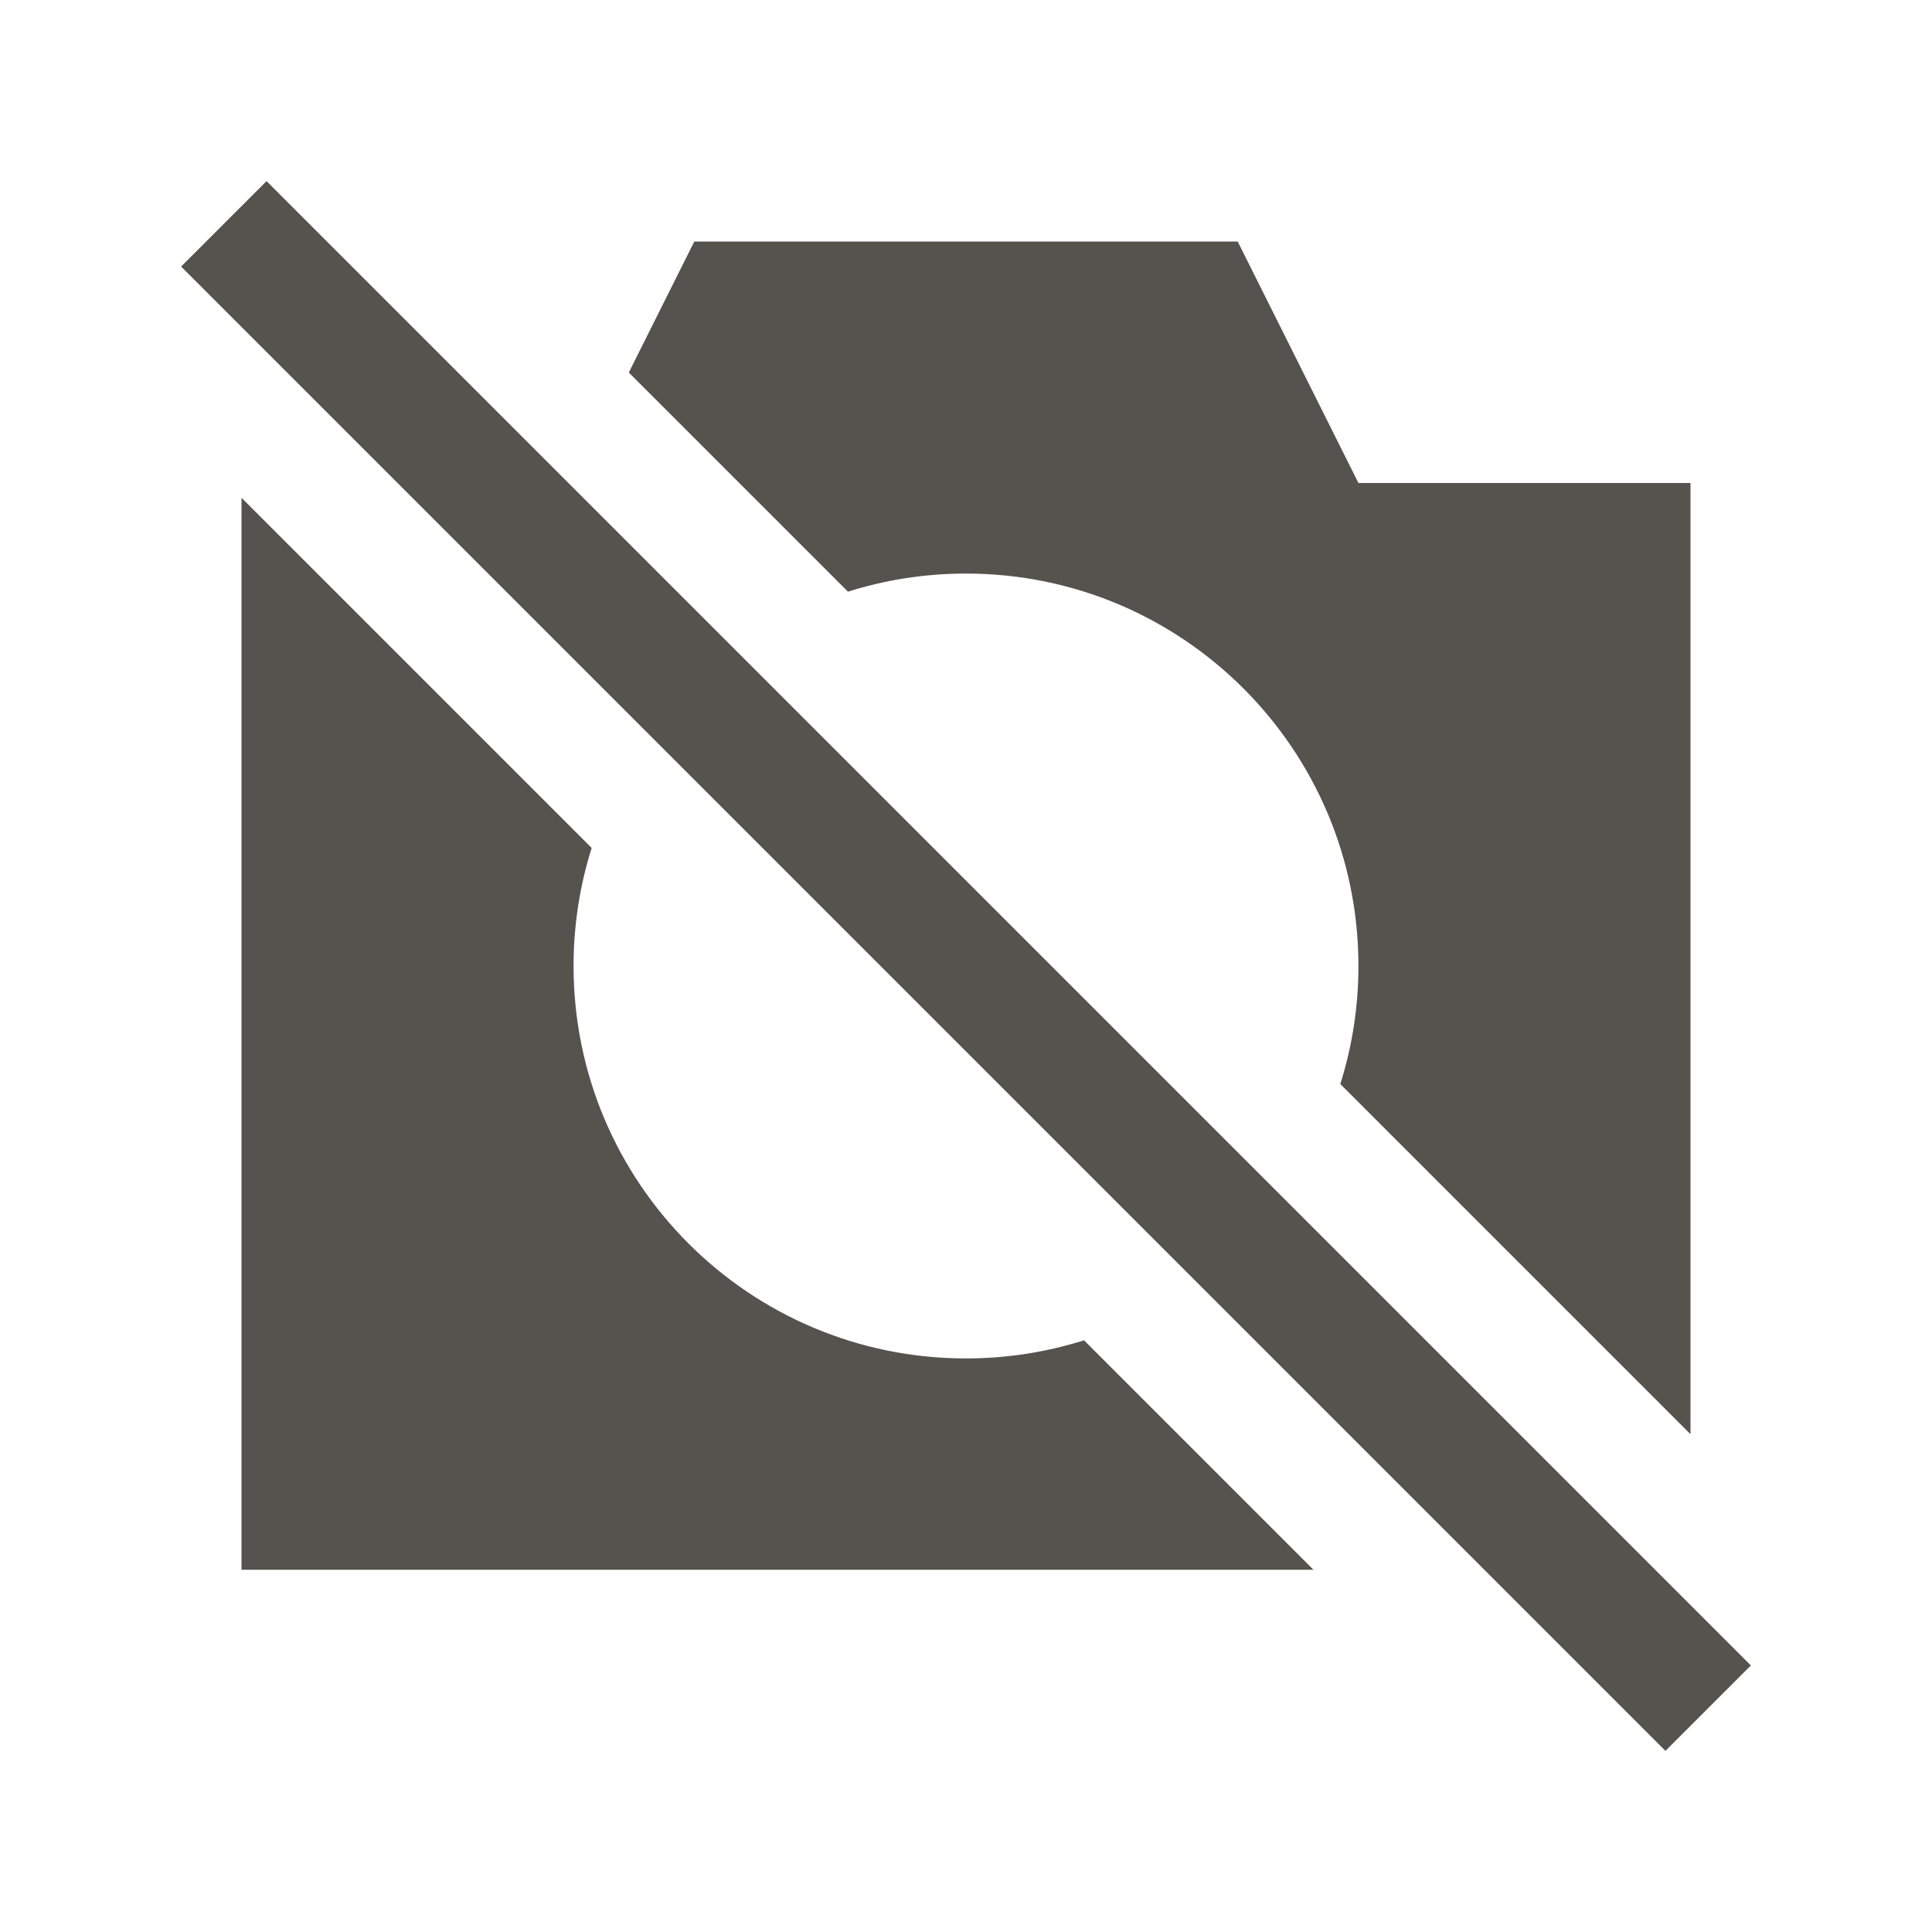 <svg xmlns="http://www.w3.org/2000/svg" viewBox="0 0 64 64"><defs fill="#55534E"></defs><path d="m28.09,19.6l-7.26-7.26,2.17-4.34h18l4,8h11v31.51l-11.6-11.6c.39-1.24.6-2.55.6-3.91,0-7.18-5.82-13-13-13-1.36,0-2.68.21-3.91.6ZM8.83,6l-2.83,2.83,49.17,49.17,2.83-2.83L8.83,6Zm23.17,39c-7.18,0-13-5.82-13-13,0-1.36.21-2.68.6-3.91l-11.6-11.6v35.51h35.51l-7.6-7.6c-1.24.39-2.55.6-3.91.6Z" fill="#55534E"></path></svg>
